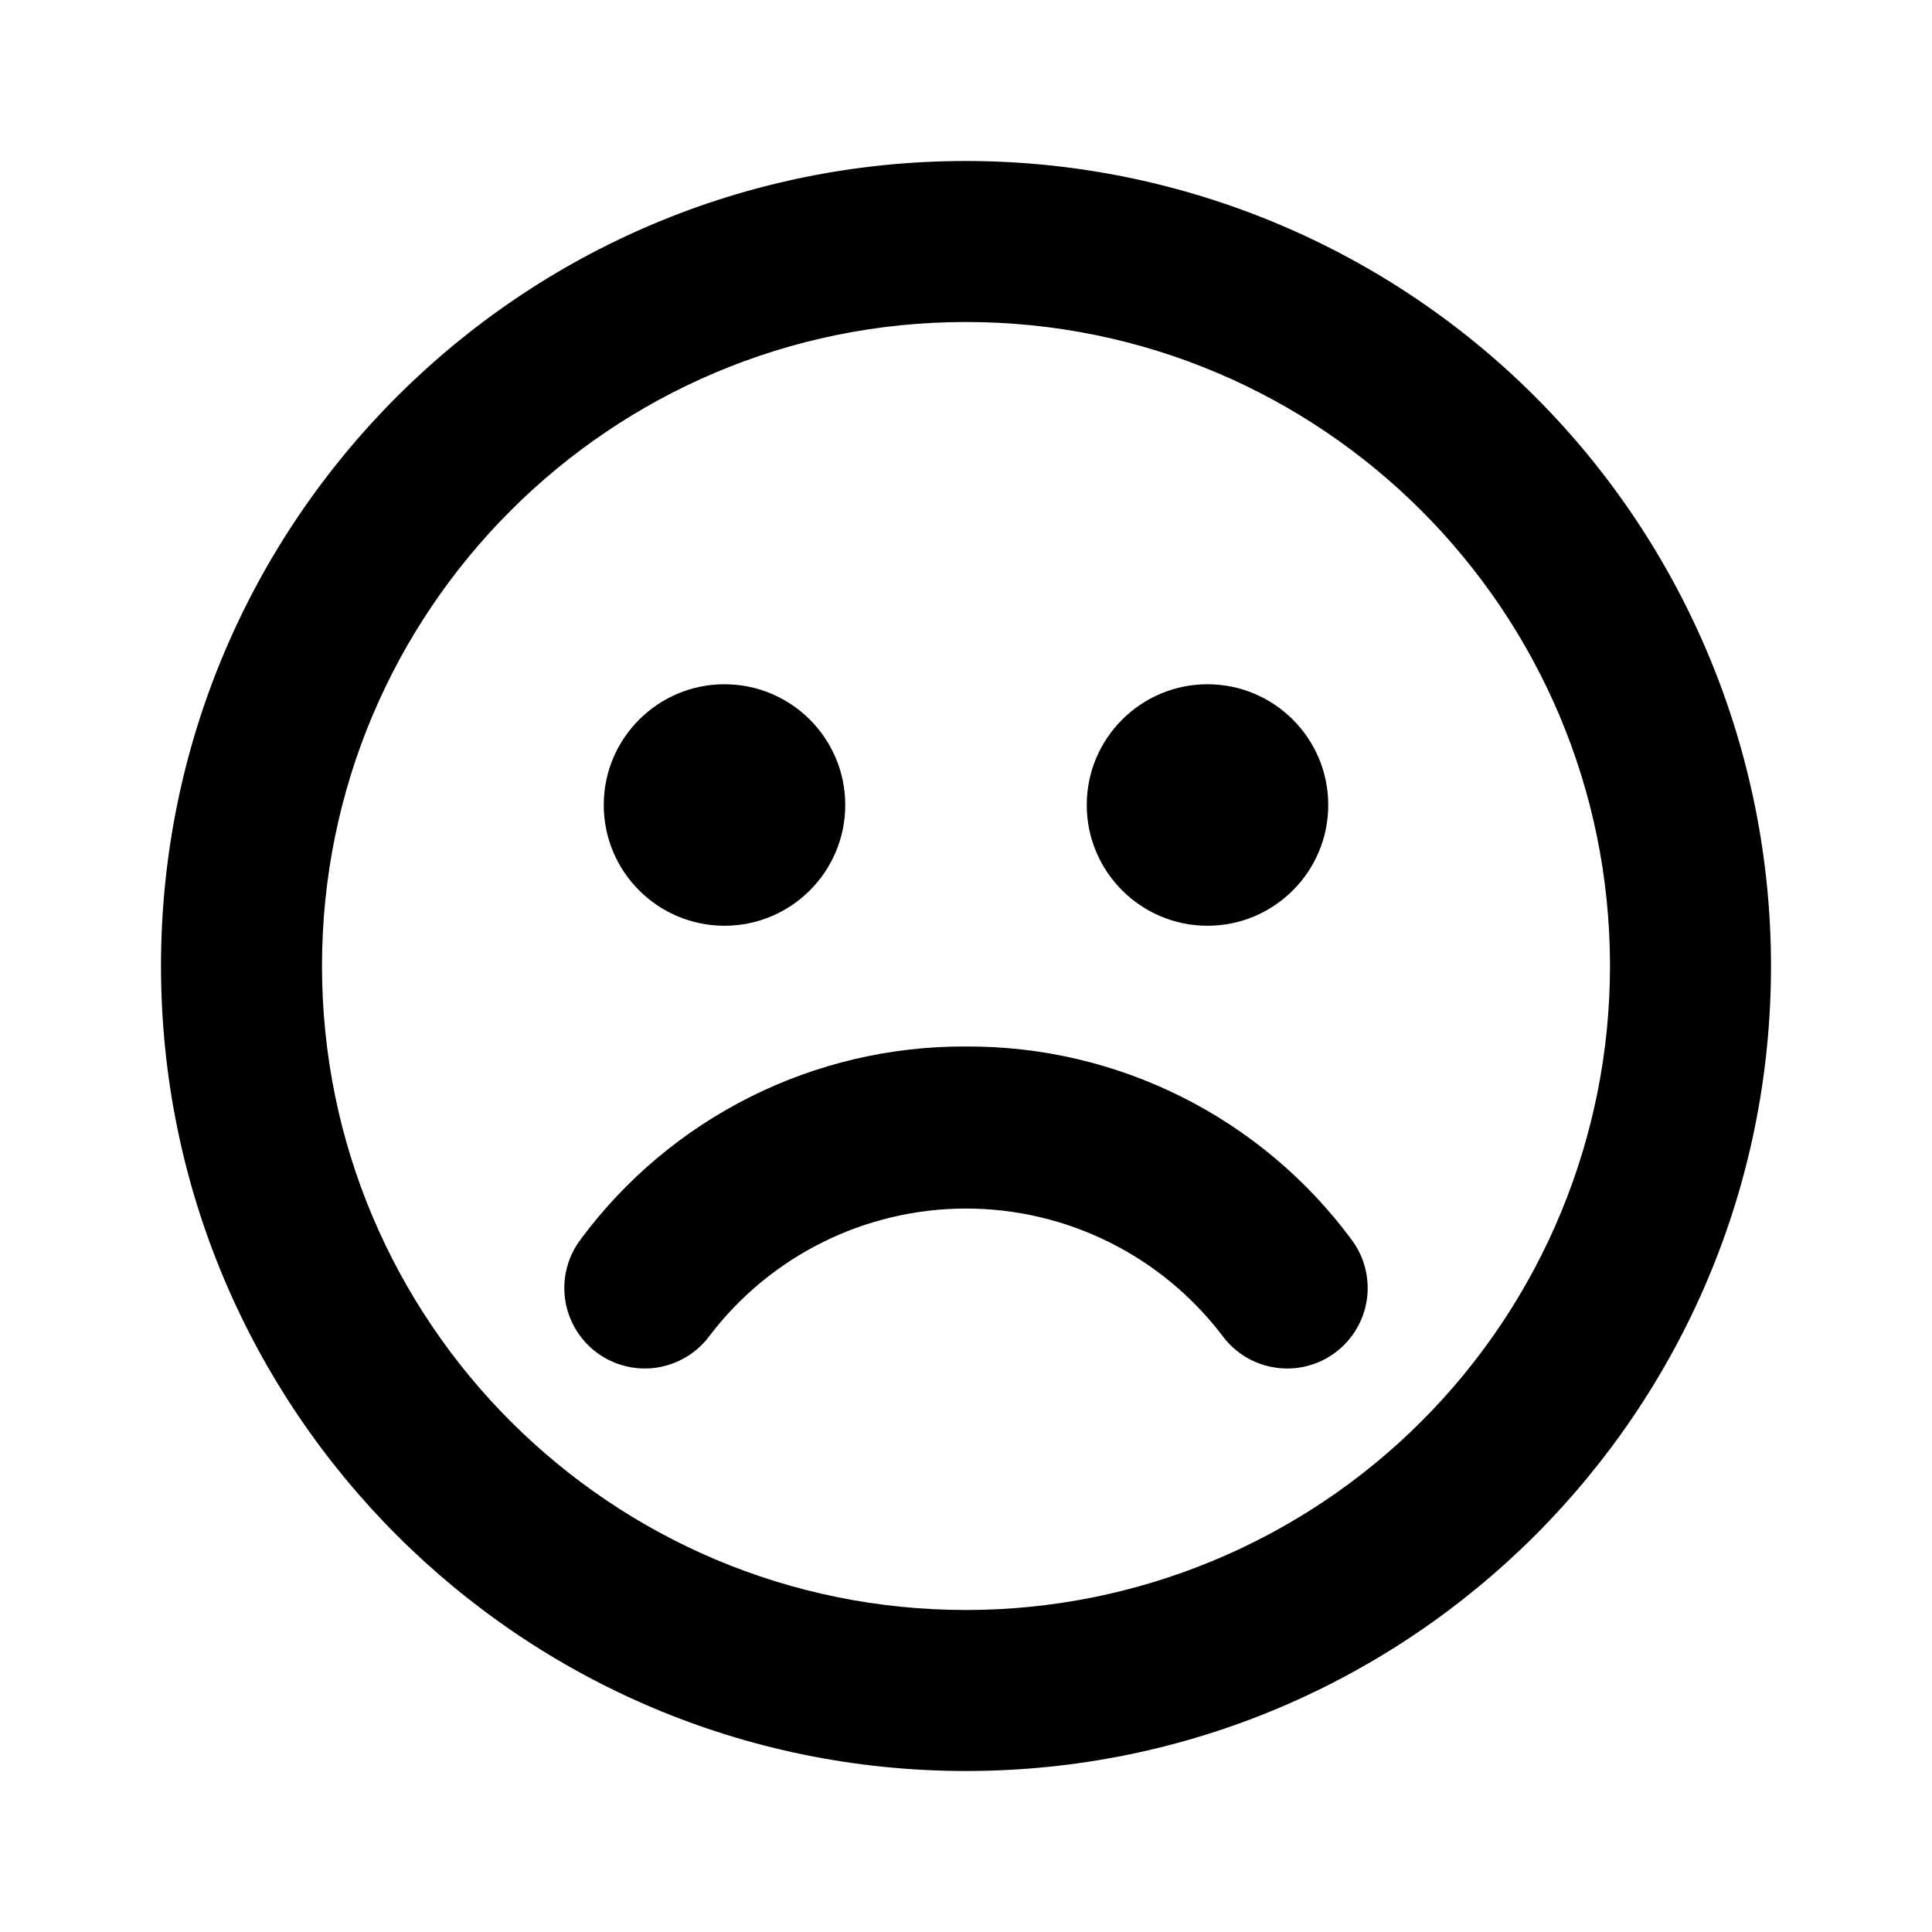 <svg width="24" height="24" viewBox="0 0 24 24" fill="none" xmlns="http://www.w3.org/2000/svg">
<path d="M10.5 10C10.5 10.828 9.828 11.5 9 11.5C8.172 11.5 7.5 10.828 7.5 10C7.5 9.172 8.172 8.5 9 8.5C9.828 8.5 10.5 9.172 10.5 10Z" fill="currentColor"/>
<path d="M15 11.5C15.828 11.5 16.5 10.828 16.5 10C16.5 9.172 15.828 8.5 15 8.5C14.172 8.5 13.5 9.172 13.5 10C13.5 10.828 14.172 11.5 15 11.5Z" fill="currentColor"/>
<path d="M7.21 15.4C8.333 13.882 10.112 12.99 12 13C13.888 12.99 15.667 13.882 16.79 15.4C16.949 15.612 17.017 15.879 16.98 16.141C16.942 16.404 16.802 16.641 16.59 16.8C16.417 16.93 16.206 17 15.99 17C15.675 17 15.379 16.852 15.19 16.6C14.434 15.601 13.253 15.013 12 15.013C10.747 15.013 9.566 15.601 8.81 16.6C8.651 16.812 8.414 16.952 8.151 16.99C7.889 17.027 7.622 16.959 7.41 16.8C7.198 16.641 7.058 16.404 7.02 16.141C6.983 15.879 7.051 15.612 7.21 15.4Z" fill="currentColor"/>
<path fill-rule="evenodd" clip-rule="evenodd" d="M2 12C2 6.477 6.477 2 12 2C14.652 2 17.196 3.054 19.071 4.929C20.946 6.804 22 9.348 22 12C22 17.523 17.523 22 12 22C6.477 22 2 17.523 2 12ZM4 12C4 16.418 7.582 20 12 20C14.122 20 16.157 19.157 17.657 17.657C19.157 16.157 20 14.122 20 12C20 7.582 16.418 4 12 4C7.582 4 4 7.582 4 12Z" fill="currentColor"/>
</svg>
